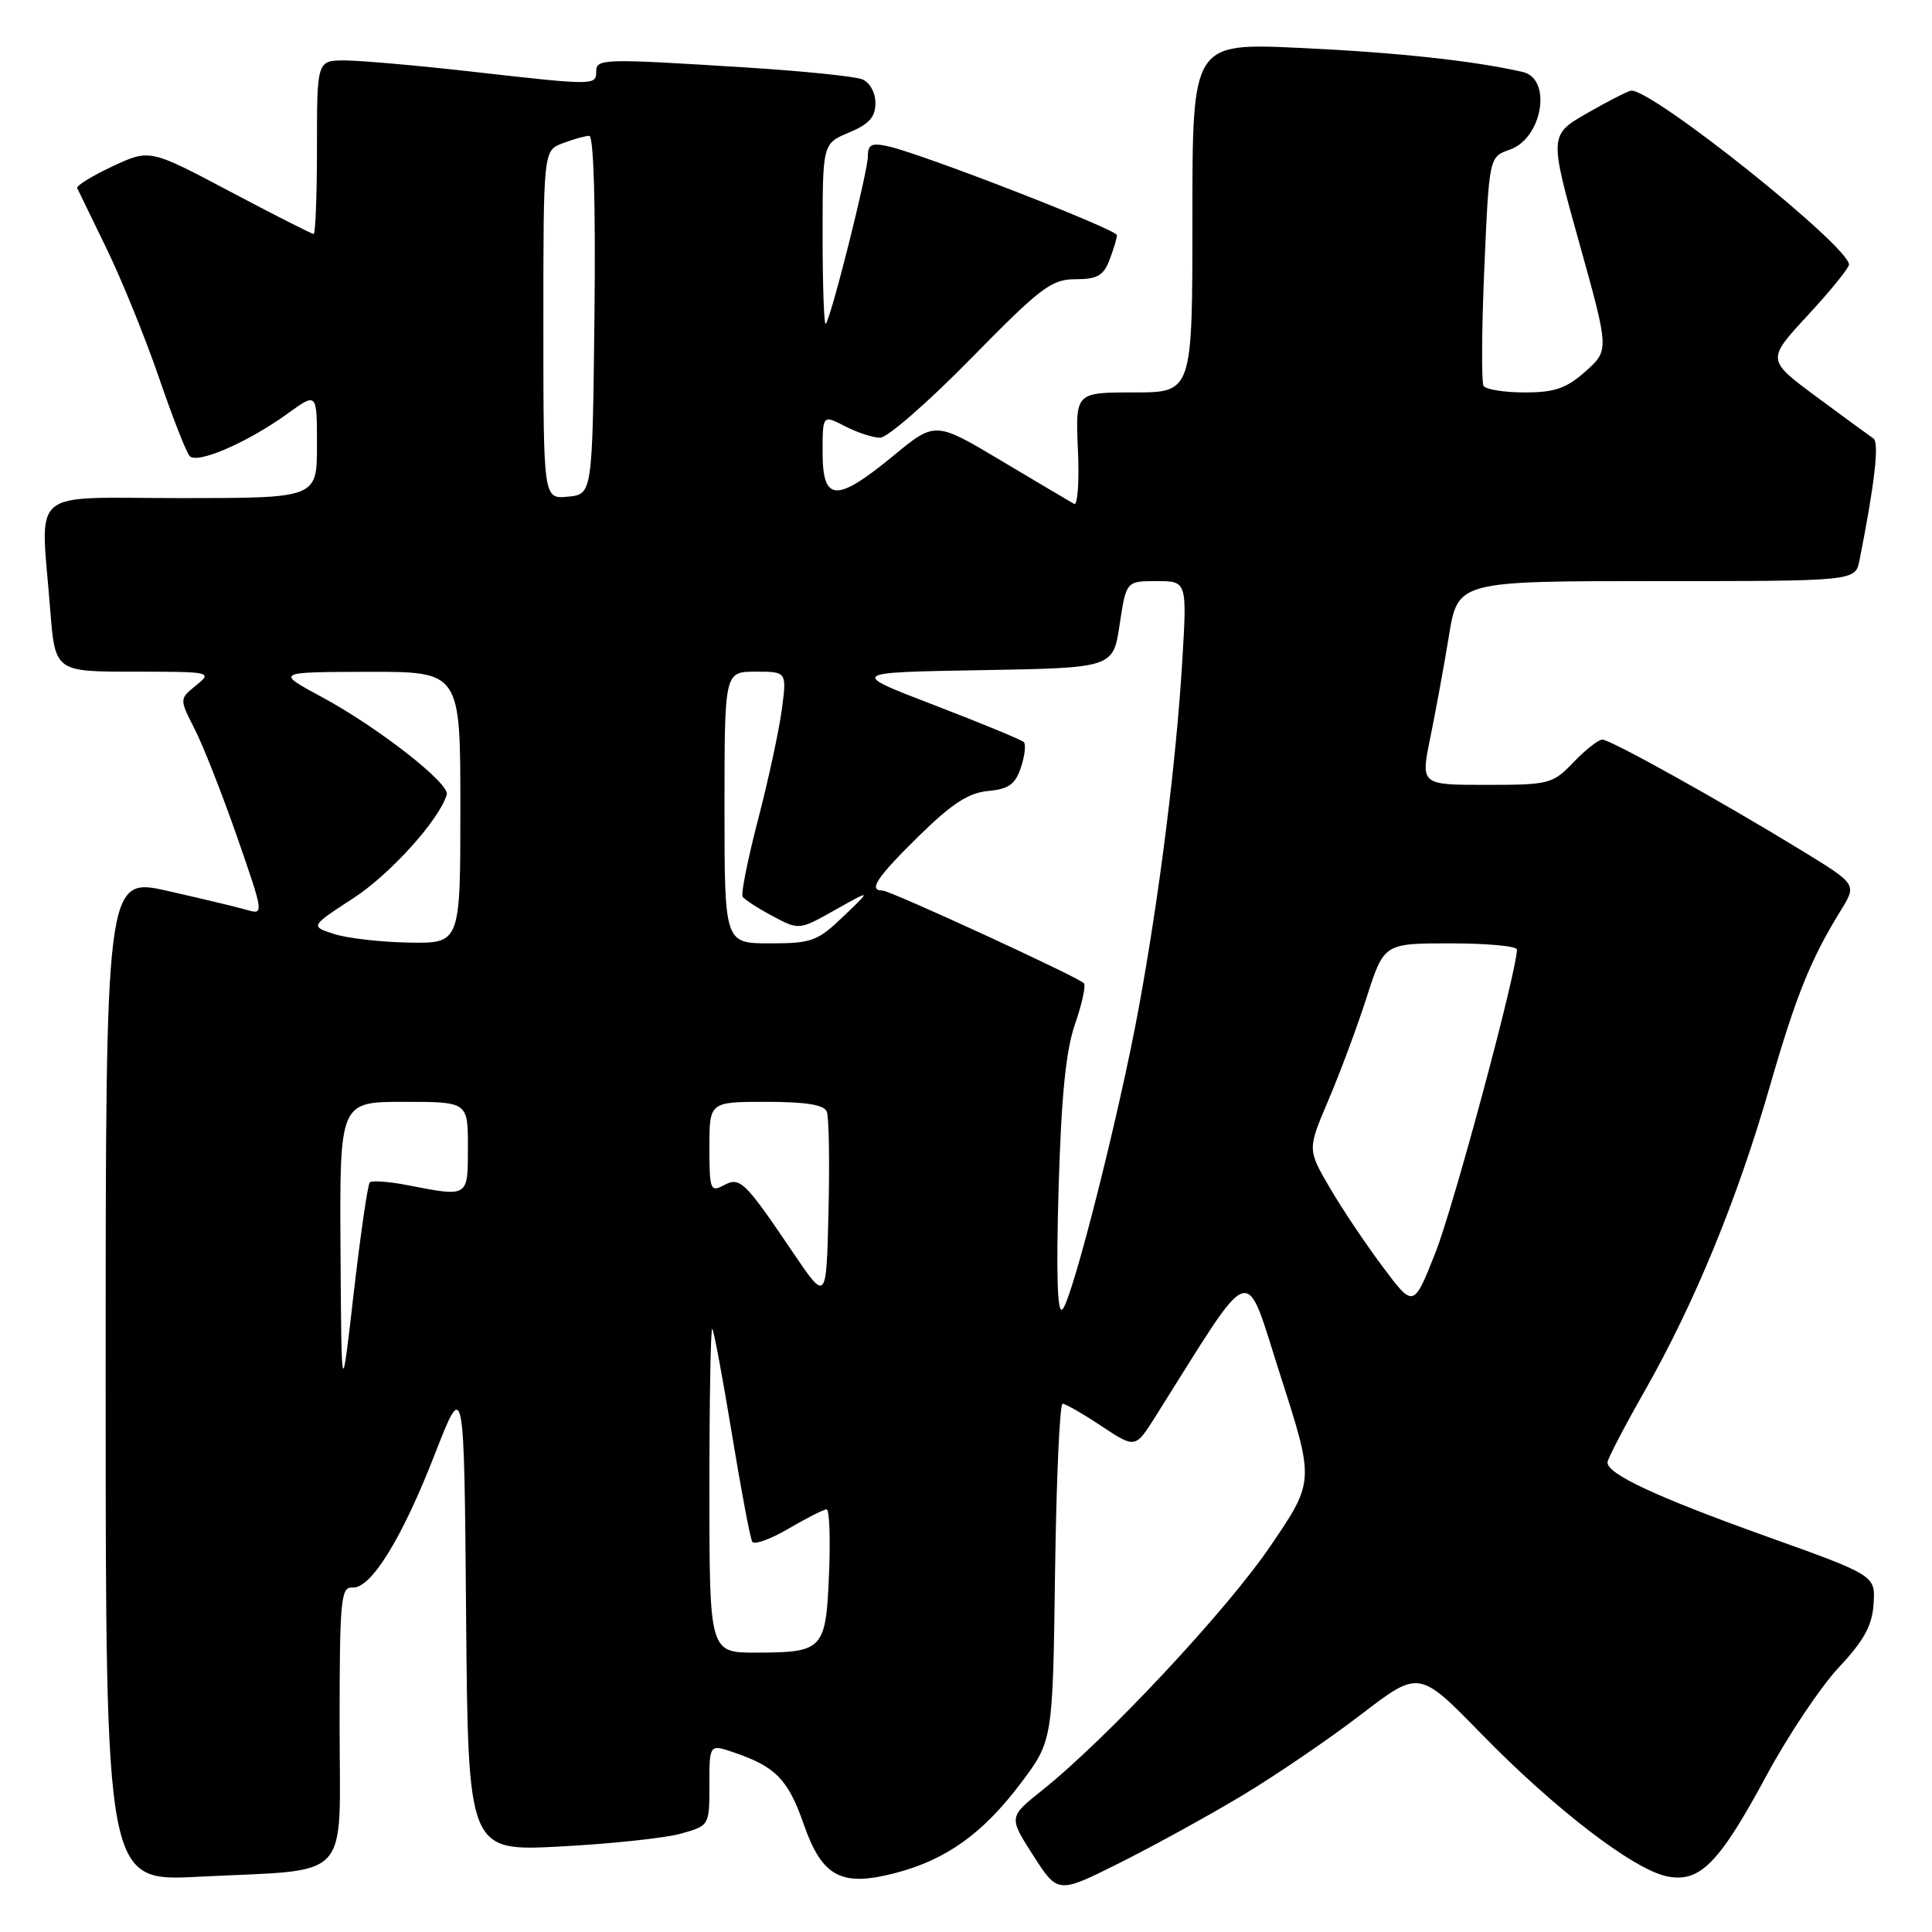 <?xml version="1.0" encoding="UTF-8" standalone="no"?>
<!DOCTYPE svg PUBLIC "-//W3C//DTD SVG 1.1//EN" "http://www.w3.org/Graphics/SVG/1.1/DTD/svg11.dtd" >
<svg xmlns="http://www.w3.org/2000/svg" xmlns:xlink="http://www.w3.org/1999/xlink" version="1.1" viewBox="0 0 256 256">
 <g >
 <path fill="currentColor"
d=" M 164.59 237.92 C 169.04 235.25 176.14 230.41 180.36 227.17 C 188.04 221.28 188.04 221.28 196.27 229.73 C 205.99 239.70 216.48 247.75 220.91 248.63 C 225.26 249.50 227.79 246.93 234.15 235.12 C 236.97 229.90 241.24 223.52 243.65 220.94 C 247.01 217.36 248.08 215.38 248.26 212.51 C 248.50 208.75 248.50 208.75 233.89 203.52 C 219.48 198.35 213.00 195.33 213.00 193.78 C 213.00 193.34 215.23 189.05 217.97 184.24 C 224.56 172.63 230.22 158.86 234.47 144.09 C 237.97 131.95 239.92 127.11 243.90 120.66 C 246.05 117.18 246.05 117.18 238.78 112.73 C 227.93 106.09 213.39 98.00 212.32 98.00 C 211.80 98.00 210.08 99.35 208.50 101.00 C 205.74 103.88 205.29 104.00 196.94 104.00 C 188.24 104.00 188.24 104.00 189.52 97.75 C 190.22 94.31 191.34 88.24 191.99 84.25 C 193.18 77.00 193.18 77.00 219.51 77.00 C 245.84 77.00 245.84 77.00 246.39 74.25 C 248.41 64.09 249.03 58.63 248.24 58.10 C 247.75 57.77 244.36 55.29 240.71 52.59 C 234.08 47.68 234.08 47.68 239.54 41.78 C 242.54 38.54 245.00 35.51 245.00 35.06 C 245.00 32.63 219.15 11.97 216.17 12.01 C 215.80 12.01 213.20 13.34 210.38 14.95 C 205.27 17.89 205.27 17.89 209.25 32.15 C 213.23 46.41 213.23 46.41 210.10 49.20 C 207.57 51.46 206.02 52.00 202.04 52.00 C 199.33 52.00 196.88 51.61 196.58 51.13 C 196.29 50.66 196.33 43.63 196.68 35.53 C 197.32 20.78 197.32 20.78 200.06 19.83 C 204.40 18.31 205.70 10.42 201.75 9.53 C 195.15 8.03 184.98 6.94 172.25 6.35 C 158.00 5.69 158.00 5.69 158.00 28.84 C 158.00 52.00 158.00 52.00 150.25 52.00 C 142.50 52.00 142.50 52.00 142.83 59.61 C 143.02 63.79 142.79 67.02 142.33 66.77 C 141.87 66.52 137.55 63.95 132.71 61.07 C 123.92 55.82 123.92 55.82 118.35 60.41 C 110.82 66.61 109.00 66.52 109.00 59.97 C 109.00 54.95 109.00 54.95 111.95 56.47 C 113.57 57.31 115.68 58.00 116.63 58.00 C 117.58 58.00 123.00 53.28 128.66 47.50 C 137.90 38.08 139.32 37.00 142.50 37.00 C 145.39 37.00 146.23 36.52 147.02 34.43 C 147.56 33.02 148.00 31.55 148.00 31.16 C 148.00 30.41 122.37 20.45 117.75 19.40 C 115.50 18.90 115.00 19.13 115.00 20.69 C 115.00 22.73 110.10 42.22 109.41 42.92 C 109.19 43.15 109.00 37.86 109.00 31.18 C 109.00 19.03 109.00 19.03 112.50 17.56 C 115.15 16.46 116.00 15.51 116.00 13.66 C 116.00 12.27 115.25 10.91 114.25 10.51 C 113.29 10.12 106.42 9.42 99.00 8.95 C 79.77 7.74 79.00 7.76 79.00 9.50 C 79.00 11.33 78.72 11.33 62.50 9.49 C 55.35 8.68 47.81 8.02 45.75 8.01 C 42.00 8.00 42.00 8.00 42.00 19.50 C 42.00 25.82 41.80 31.00 41.56 31.00 C 41.31 31.00 36.32 28.47 30.47 25.37 C 19.83 19.74 19.83 19.74 14.89 22.05 C 12.18 23.32 10.08 24.62 10.23 24.93 C 10.38 25.24 12.14 28.88 14.15 33.00 C 16.15 37.13 19.26 44.78 21.05 50.00 C 22.84 55.23 24.67 59.91 25.12 60.42 C 26.11 61.54 32.83 58.63 38.16 54.77 C 42.00 51.99 42.00 51.99 42.00 58.99 C 42.00 66.00 42.00 66.00 24.00 66.00 C 3.43 66.00 5.38 64.34 6.65 80.75 C 7.30 89.00 7.30 89.00 17.76 89.00 C 28.00 89.00 28.18 89.04 25.99 90.81 C 23.76 92.61 23.76 92.61 25.79 96.59 C 26.91 98.78 29.44 105.22 31.42 110.90 C 34.95 121.06 34.98 121.23 32.76 120.58 C 31.52 120.22 26.79 119.09 22.25 118.06 C 14.00 116.20 14.00 116.20 14.00 182.75 C 14.00 249.31 14.00 249.31 26.25 248.68 C 46.94 247.63 45.00 249.72 45.00 228.49 C 45.00 212.04 45.17 210.24 46.67 210.36 C 49.13 210.57 53.24 203.93 57.62 192.68 C 61.50 182.73 61.50 182.73 61.76 214.02 C 62.03 245.31 62.03 245.31 74.26 244.67 C 80.99 244.31 88.19 243.55 90.25 242.96 C 93.99 241.91 94.00 241.89 94.00 236.51 C 94.00 231.10 94.00 231.10 97.25 232.21 C 102.78 234.09 104.43 235.79 106.50 241.73 C 108.95 248.74 111.50 250.08 118.77 248.15 C 125.42 246.39 130.23 242.94 135.21 236.35 C 139.50 230.66 139.50 230.66 139.80 208.33 C 139.97 196.05 140.42 186.00 140.80 186.00 C 141.19 186.01 143.51 187.34 145.96 188.97 C 150.43 191.93 150.43 191.93 153.09 187.72 C 166.42 166.57 164.78 167.10 169.71 182.42 C 174.17 196.29 174.17 196.29 168.33 204.87 C 162.56 213.37 146.64 230.40 138.07 237.24 C 133.65 240.77 133.65 240.77 136.91 245.86 C 140.17 250.94 140.17 250.94 148.33 246.86 C 152.83 244.61 160.14 240.59 164.59 237.92 Z  M 94.00 197.33 C 94.00 185.42 94.17 175.85 94.38 176.08 C 94.59 176.31 95.76 182.57 96.98 190.00 C 98.20 197.43 99.41 203.86 99.68 204.29 C 99.95 204.73 102.13 203.94 104.51 202.54 C 106.90 201.14 109.16 200.00 109.53 200.00 C 109.90 200.00 110.05 203.84 109.85 208.54 C 109.44 218.59 109.10 218.96 100.25 218.98 C 94.00 219.00 94.00 219.00 94.00 197.33 Z  M 45.12 165.75 C 45.00 146.00 45.00 146.00 53.50 146.00 C 62.00 146.00 62.00 146.00 62.00 152.00 C 62.00 158.70 62.13 158.62 54.00 157.04 C 51.52 156.56 49.27 156.40 49.00 156.67 C 48.73 156.94 47.77 163.54 46.87 171.33 C 45.25 185.50 45.25 185.50 45.12 165.75 Z  M 140.27 157.50 C 140.63 145.19 141.23 139.16 142.46 135.66 C 143.38 132.99 143.91 130.57 143.62 130.28 C 142.75 129.41 117.96 118.00 116.94 118.00 C 115.01 118.00 116.15 116.29 121.75 110.78 C 126.11 106.50 128.33 105.05 130.92 104.81 C 133.66 104.56 134.53 103.93 135.28 101.69 C 135.79 100.14 135.96 98.63 135.66 98.33 C 135.36 98.03 130.03 95.83 123.81 93.44 C 112.50 89.10 112.50 89.10 130.00 88.80 C 147.50 88.50 147.50 88.50 148.36 82.75 C 149.23 77.00 149.23 77.00 153.26 77.00 C 157.30 77.00 157.30 77.00 156.64 87.86 C 155.84 101.03 153.62 118.68 150.90 133.50 C 148.32 147.59 142.09 172.20 140.78 173.50 C 140.10 174.17 139.94 168.92 140.27 157.50 Z  M 183.25 167.90 C 181.02 164.93 177.85 160.21 176.22 157.41 C 173.24 152.31 173.24 152.31 176.01 145.80 C 177.54 142.22 179.83 136.08 181.09 132.15 C 183.39 125.00 183.39 125.00 192.20 125.00 C 197.04 125.00 201.00 125.37 201.00 125.82 C 201.00 128.70 192.59 159.96 190.20 165.99 C 187.30 173.31 187.30 173.31 183.25 167.90 Z  M 105.10 166.00 C 98.63 156.44 98.07 155.89 95.87 157.07 C 94.14 158.00 94.00 157.63 94.00 152.04 C 94.00 146.00 94.00 146.00 101.53 146.00 C 106.81 146.00 109.21 146.39 109.56 147.31 C 109.84 148.03 109.94 153.99 109.78 160.56 C 109.50 172.50 109.50 172.50 105.10 166.00 Z  M 44.30 123.77 C 41.10 122.74 41.10 122.74 46.80 119.03 C 51.72 115.83 58.23 108.61 59.20 105.28 C 59.62 103.82 50.05 96.35 42.66 92.37 C 36.50 89.05 36.50 89.05 48.75 89.02 C 61.00 89.00 61.00 89.00 61.00 107.00 C 61.00 125.00 61.00 125.00 54.25 124.90 C 50.54 124.84 46.06 124.33 44.30 123.77 Z  M 96.00 107.00 C 96.00 89.00 96.00 89.00 100.13 89.00 C 104.26 89.00 104.26 89.00 103.59 94.05 C 103.22 96.82 101.81 103.38 100.44 108.62 C 99.08 113.86 98.16 118.45 98.40 118.82 C 98.64 119.19 100.42 120.34 102.36 121.38 C 105.89 123.26 105.89 123.26 110.69 120.55 C 115.50 117.85 115.50 117.85 111.76 121.42 C 108.33 124.72 107.55 125.00 102.01 125.00 C 96.00 125.00 96.00 125.00 96.00 107.00 Z  M 72.00 43.04 C 72.00 19.95 72.00 19.95 74.57 18.98 C 75.98 18.44 77.56 18.00 78.08 18.00 C 78.67 18.00 78.93 27.18 78.77 41.75 C 78.50 65.50 78.50 65.50 75.25 65.81 C 72.00 66.13 72.00 66.13 72.00 43.04 Z "/>
</g>
</svg>